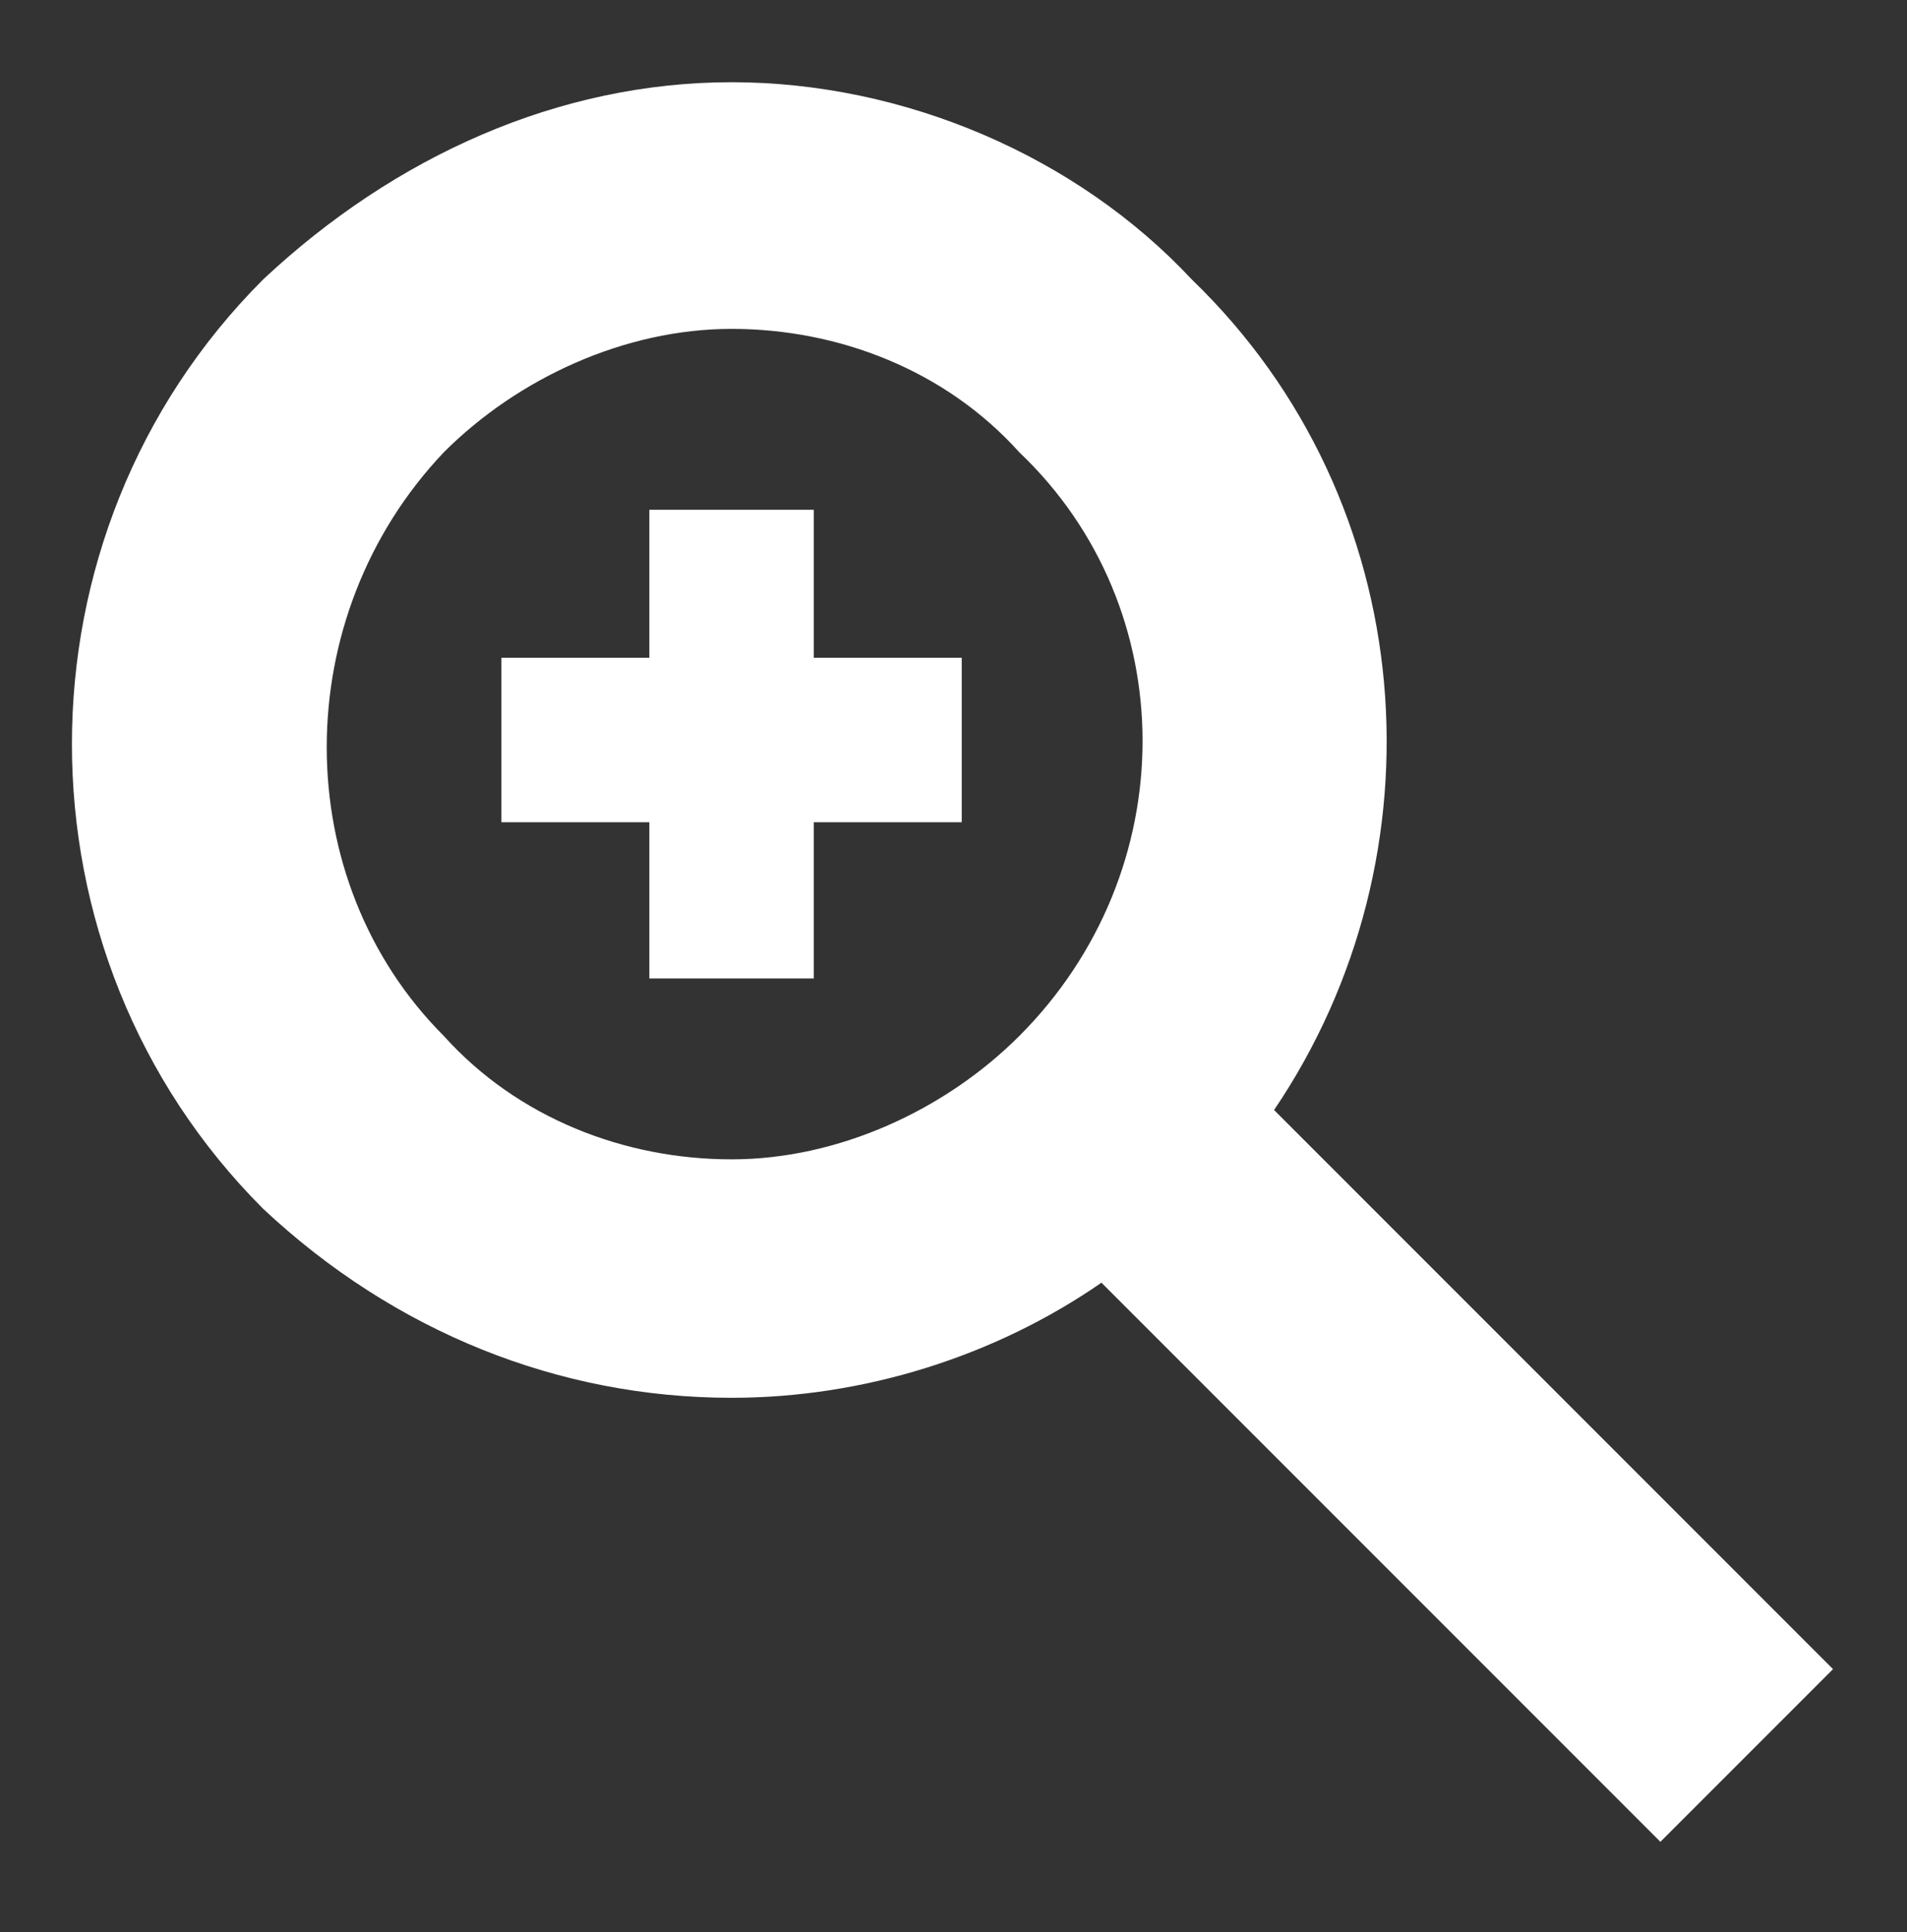 <?xml version="1.0" encoding="utf-8"?>
<!-- Generator: Adobe Illustrator 18.1.1, SVG Export Plug-In . SVG Version: 6.00 Build 0)  -->
<svg version="1.1" id="Layer_1" xmlns="http://www.w3.org/2000/svg" xmlns:xlink="http://www.w3.org/1999/xlink" x="0px" y="0px"
	 viewBox="0 0 23.2 23.5" enable-background="new 0 0 23.2 23.5" xml:space="preserve">
<rect x="0" y="0" width="23.2" height="23.5" fill="#333333" stroke="none"/>
<g>
	<path fill="#FFFFFF" d="M15.5,13.5c2.1-3.1,1.8-7.4-1-10.1C13.1,1.9,11,1,8.9,1S4.8,1.9,3.2,3.4c-3.1,3.1-3.1,8.2,0,11.3
		C4.8,16.2,6.8,17,8.9,17c1.6,0,3.2-0.5,4.5-1.4l6.8,6.8l2.1-2.1L15.5,13.5z M12.4,12.6c-0.9,0.9-2.2,1.5-3.5,1.5s-2.6-0.5-3.5-1.5
		c-1.9-1.9-1.9-5.1,0-7.1C6.3,4.6,7.6,4,8.9,4s2.6,0.5,3.5,1.5C14.4,7.4,14.4,10.6,12.4,12.6z"/>
	<polygon fill="#FFFFFF" points="9.9,6.2 7.9,6.2 7.9,8 6.1,8 6.1,10 7.9,10 7.9,11.9 9.9,11.9 9.9,10 11.7,10 11.7,8 9.9,8 	"/>
</g>
</svg>
